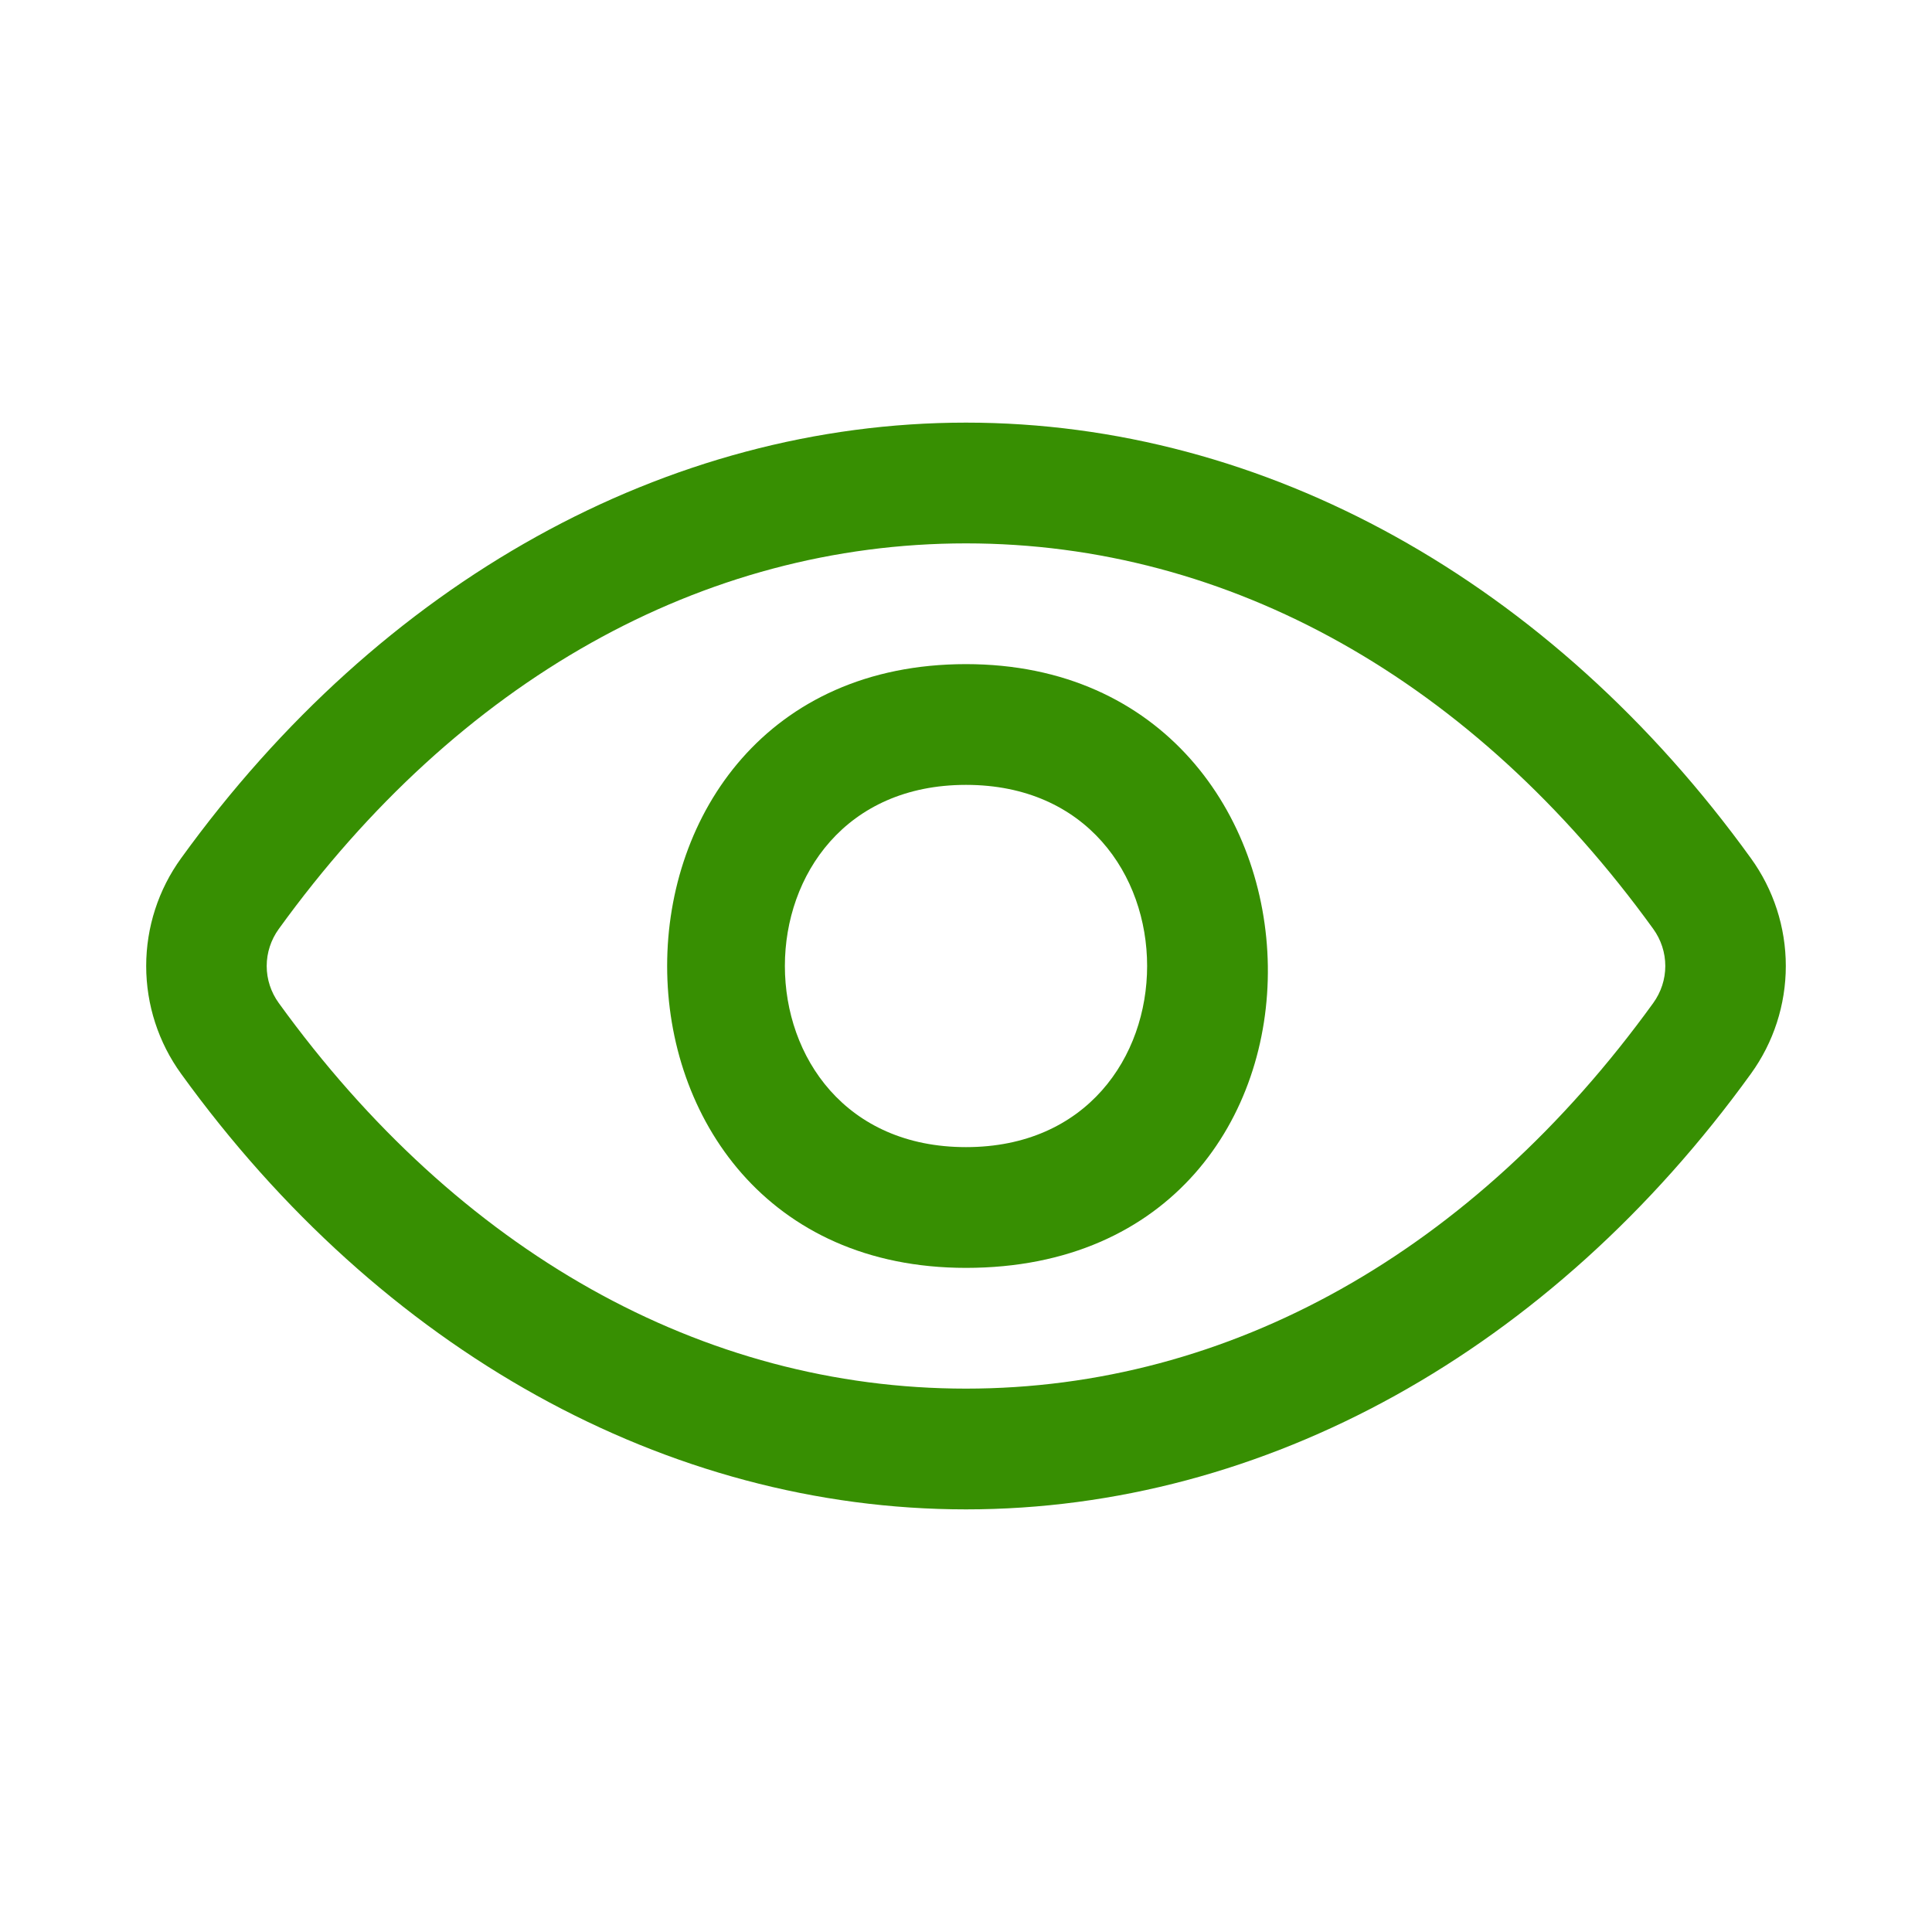 <svg width="24" height="24" viewBox="0 0 24 24" fill="none" xmlns="http://www.w3.org/2000/svg">
<path d="M12 15.75C7.05 15.75 7.05 8.25 12 8.25C16.894 8.25 17.105 15.75 12 15.75ZM12 9.75C9 9.75 9 14.25 12 14.25C15 14.25 15 9.75 12 9.75Z" fill="#378F02"/>
<path d="M12 18.75C8.288 18.75 4.734 16.778 2.25 13.339C1.968 12.95 1.816 12.481 1.816 12C1.816 11.519 1.968 11.05 2.25 10.661C4.734 7.222 8.288 5.25 12 5.25C15.712 5.25 19.266 7.222 21.75 10.661C22.032 11.05 22.184 11.519 22.184 12C22.184 12.481 22.032 12.95 21.75 13.339C19.266 16.778 15.712 18.75 12 18.75ZM3.463 12.46C5.696 15.549 8.728 17.25 12 17.25C15.272 17.25 18.304 15.549 20.537 12.46C20.634 12.326 20.687 12.165 20.687 12C20.687 11.834 20.634 11.673 20.537 11.539C18.304 8.451 15.272 6.75 12 6.75C8.728 6.75 5.696 8.451 3.463 11.54C3.366 11.674 3.313 11.835 3.313 12C3.313 12.166 3.366 12.326 3.463 12.46Z" fill="#378F02"/>
</svg>
